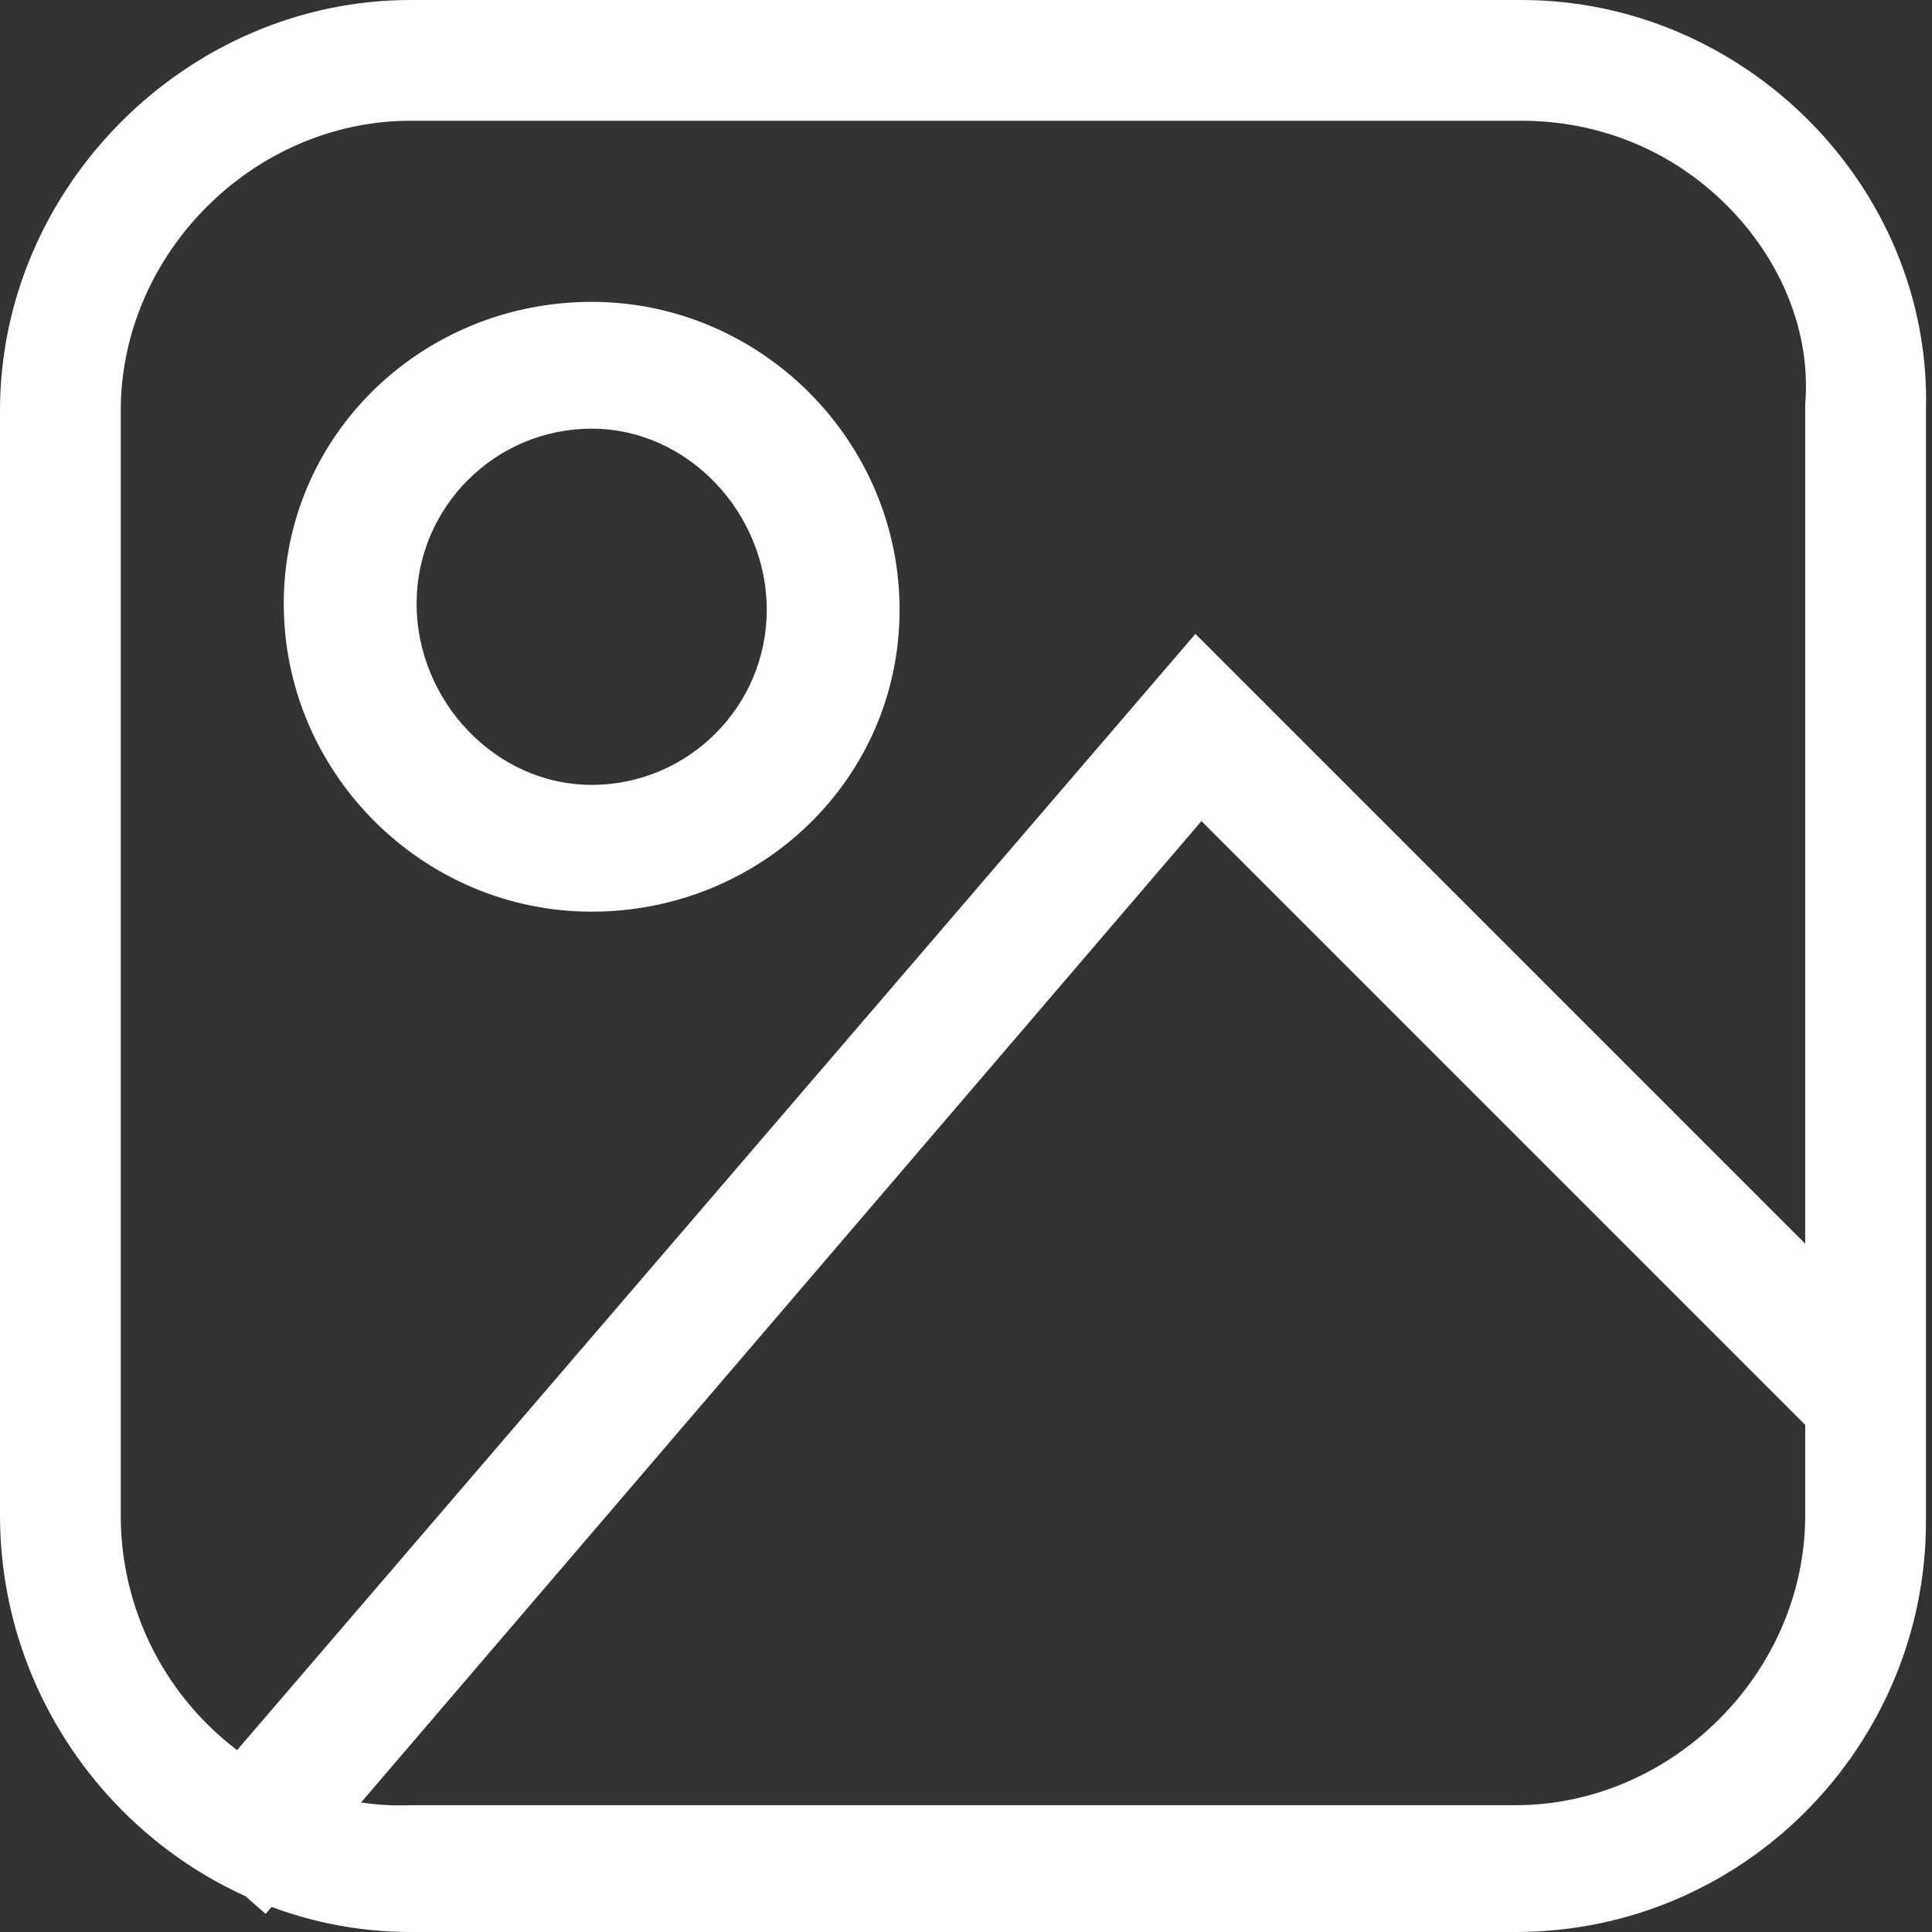 <?xml version="1.0" encoding="utf-8"?>
<!-- Generator: Adobe Illustrator 21.0.0, SVG Export Plug-In . SVG Version: 6.00 Build 0)  -->
<svg version="1.1" id="Layer_1" xmlns="http://www.w3.org/2000/svg" xmlns:xlink="http://www.w3.org/1999/xlink" x="0px" y="0px"
	 viewBox="0 0 32 32" style="enable-background:new 0 0 32 32;" xml:space="preserve">
<rect x="0" y="0" width="32" height="32" fill="#333333" stroke="none"/>
<style type="text/css">
	.st0{fill:#FFFFFF;}
</style>
<g>
	<g>
		<path class="st0" d="M25.2,2c1.3,0,2.5,0.5,3.4,1.4c0.9,0.9,1.4,2.1,1.3,3.3l0,0v0v18.4c0,2.6-2.2,4.8-4.8,4.8H6.8
			C4.2,30,2,27.8,2,25.1V6.8C2,4.2,4.2,2,6.8,2H25.2 M25.2,0H6.8C3.1,0,0,3.1,0,6.8v18.3C0,28.9,3.1,32,6.8,32h18.3
			c3.8,0,6.8-3.1,6.8-6.8V6.8C32,3.1,28.9,0,25.2,0L25.2,0z"/>
	</g>
</g>
<g>
	<g>
		<polygon class="st0" points="4.3,31.1 3.3,30.3 19.8,11.1 31,22.2 30,23.2 19.9,13 		"/>
		<path class="st0" d="M4.4,31.7l-1.6-1.4l17-19.8l11.8,11.8L30,23.7L19.9,13.6L4.4,31.7z M3.9,30.2l0.4,0.3l15.5-18.1L30,22.6
			l0.4-0.4L19.8,11.6L3.9,30.2z"/>
	</g>
</g>
<g>
	<g>
		<path class="st0" d="M9.8,14.7c-2.6,0-4.7-2.1-4.7-4.7s2.1-4.7,4.7-4.7s4.7,2.1,4.7,4.7S12.4,14.7,9.8,14.7z M9.8,6.7
			C8,6.7,6.5,8.2,6.5,10s1.5,3.3,3.3,3.3s3.3-1.5,3.3-3.3S11.7,6.7,9.8,6.7z"/>
		<path class="st0" d="M9.8,15.1c-2.8,0-5.1-2.3-5.1-5.1S7,5,9.8,5s5.1,2.3,5.1,5.1S12.6,15.1,9.8,15.1z M9.8,5.8
			c-2.4,0-4.3,1.9-4.3,4.3c0,2.4,1.9,4.3,4.3,4.3c2.4,0,4.3-1.9,4.3-4.3C14.1,7.7,12.2,5.8,9.8,5.8z M9.8,13.8
			c-2.1,0-3.7-1.7-3.7-3.7s1.7-3.7,3.7-3.7S13.6,8,13.6,10S11.9,13.8,9.8,13.8z M9.8,7.1c-1.6,0-2.9,1.3-2.9,2.9S8.2,13,9.8,13
			s2.9-1.3,2.9-2.9S11.4,7.1,9.8,7.1z"/>
	</g>
</g>
</svg>
